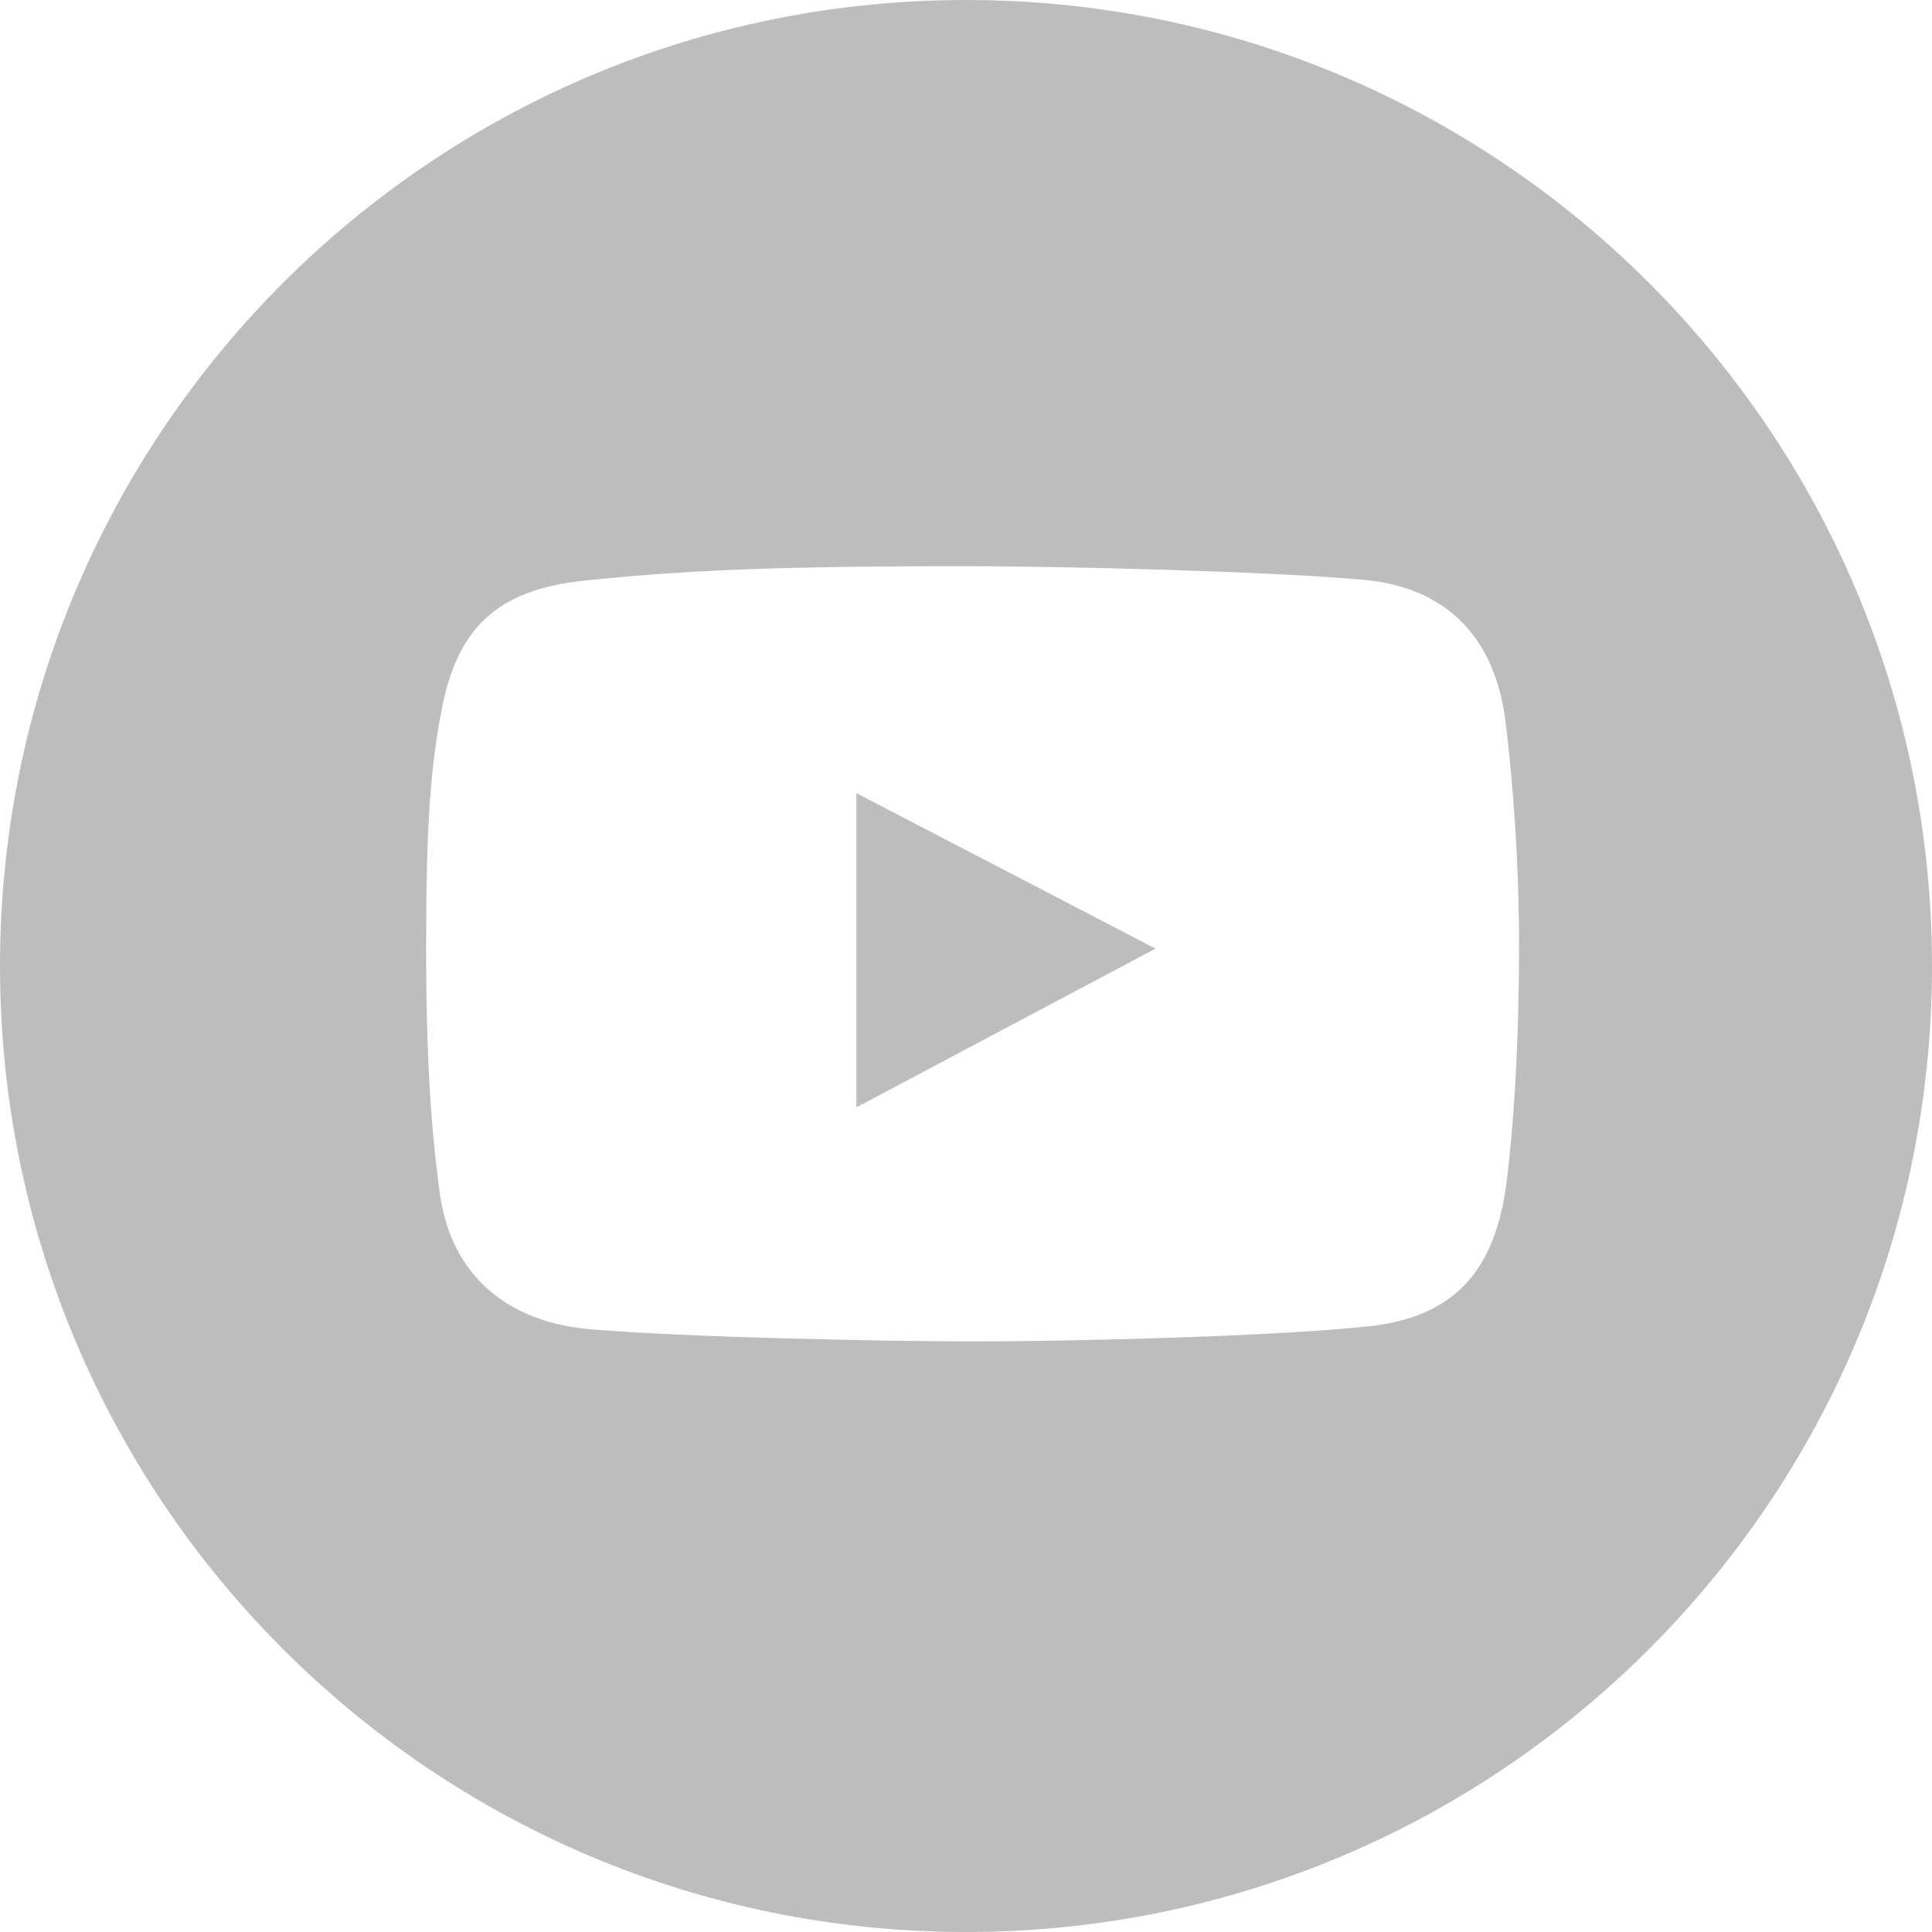 <svg width="23" height="23" viewBox="0 0 23 23" fill="none" xmlns="http://www.w3.org/2000/svg">
<path d="M10.195 13.183L13.756 11.293L10.195 9.442V13.183Z" fill="#BDBDBD"/>
<path d="M11.5 0C5.149 0 0 5.149 0 11.5C0 17.851 5.149 23 11.5 23C17.851 23 23 17.851 23 11.5C23 5.149 17.851 0 11.5 0ZM17.921 14.178C17.768 15.149 17.299 15.675 16.312 15.787C15.21 15.911 12.732 15.969 11.631 15.969C10.491 15.969 8.186 15.921 7.035 15.825C6.046 15.743 5.372 15.19 5.236 14.207C5.137 13.491 5.073 12.64 5.073 11.287C5.073 9.781 5.127 9.143 5.255 8.463C5.437 7.492 5.9 7.021 6.959 6.912C8.069 6.797 9.119 6.74 11.468 6.74C12.616 6.74 15.092 6.799 16.236 6.903C17.235 6.993 17.797 7.604 17.921 8.578C18.007 9.258 18.084 10.231 18.084 11.278C18.084 13.116 17.921 14.178 17.921 14.178Z" fill="#BDBDBD"/>
</svg>
